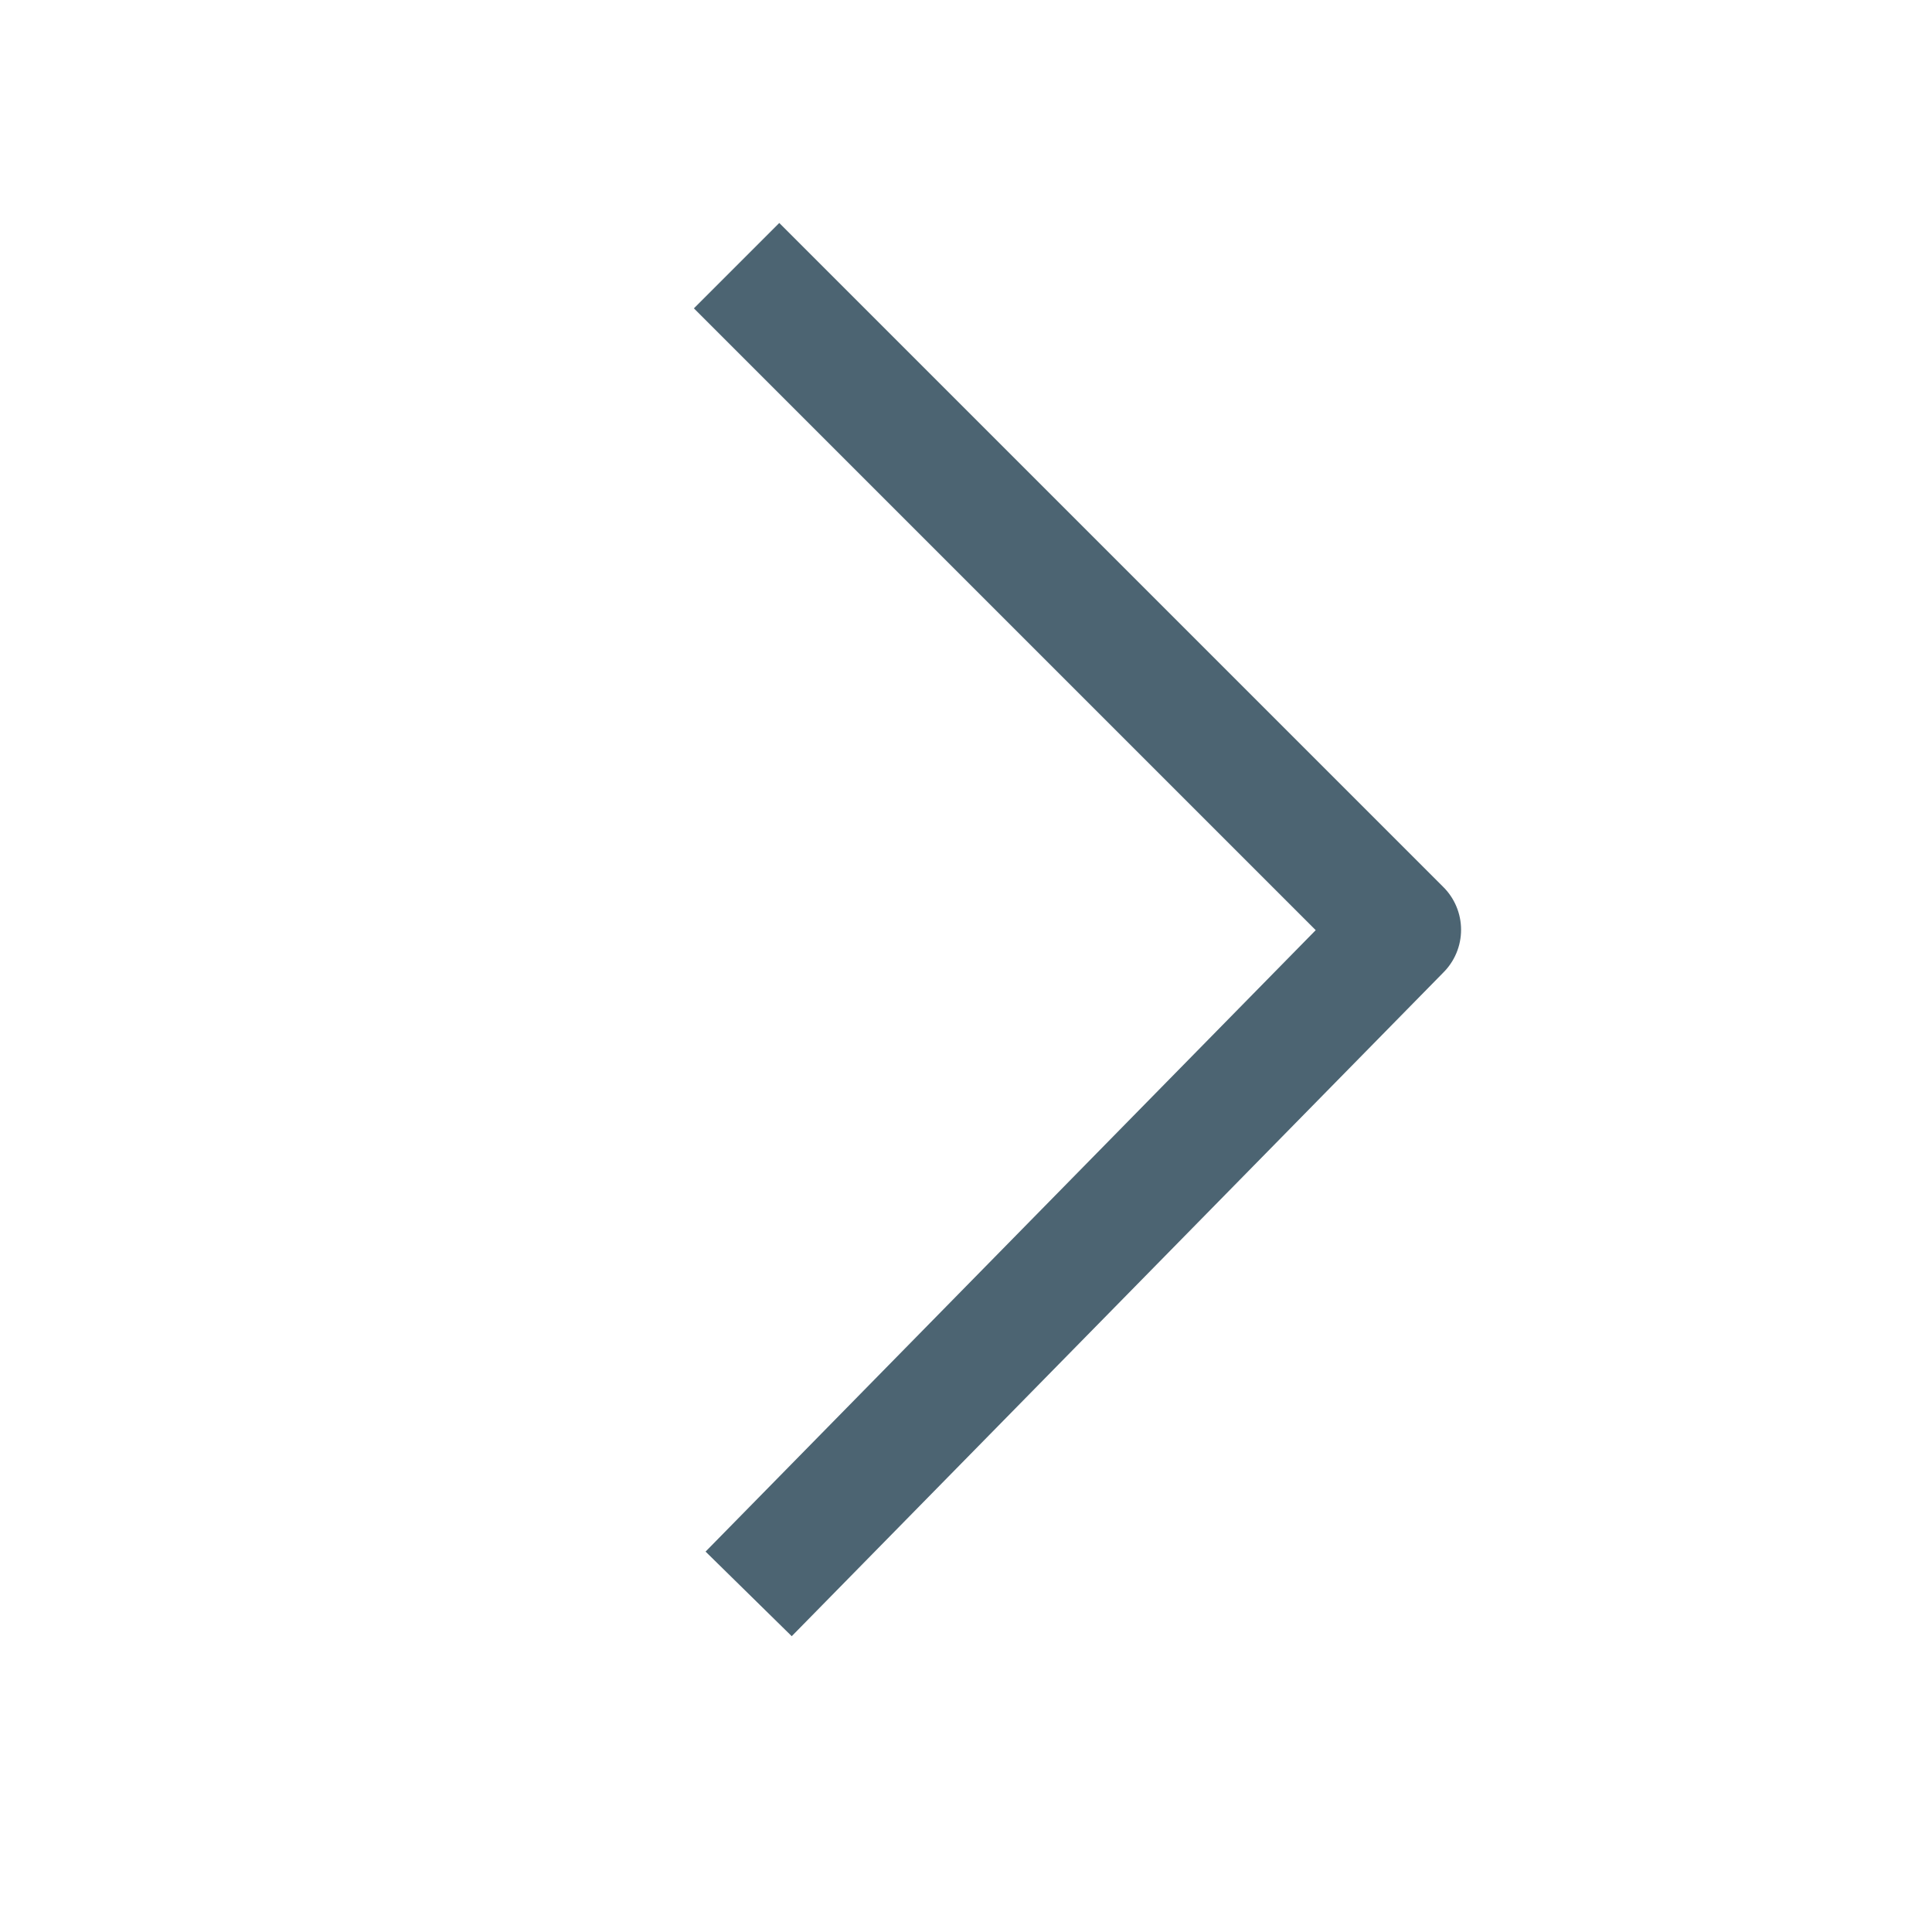 <svg id="Layer_1" data-name="Layer 1" xmlns="http://www.w3.org/2000/svg" viewBox="0 0 16 16"><title>chevron_right_16x16</title><polyline points="6.2 13.2 11.6 7.7 6.1 2.2" fill="none" stroke="#4c6472" stroke-linejoin="round"/></svg>